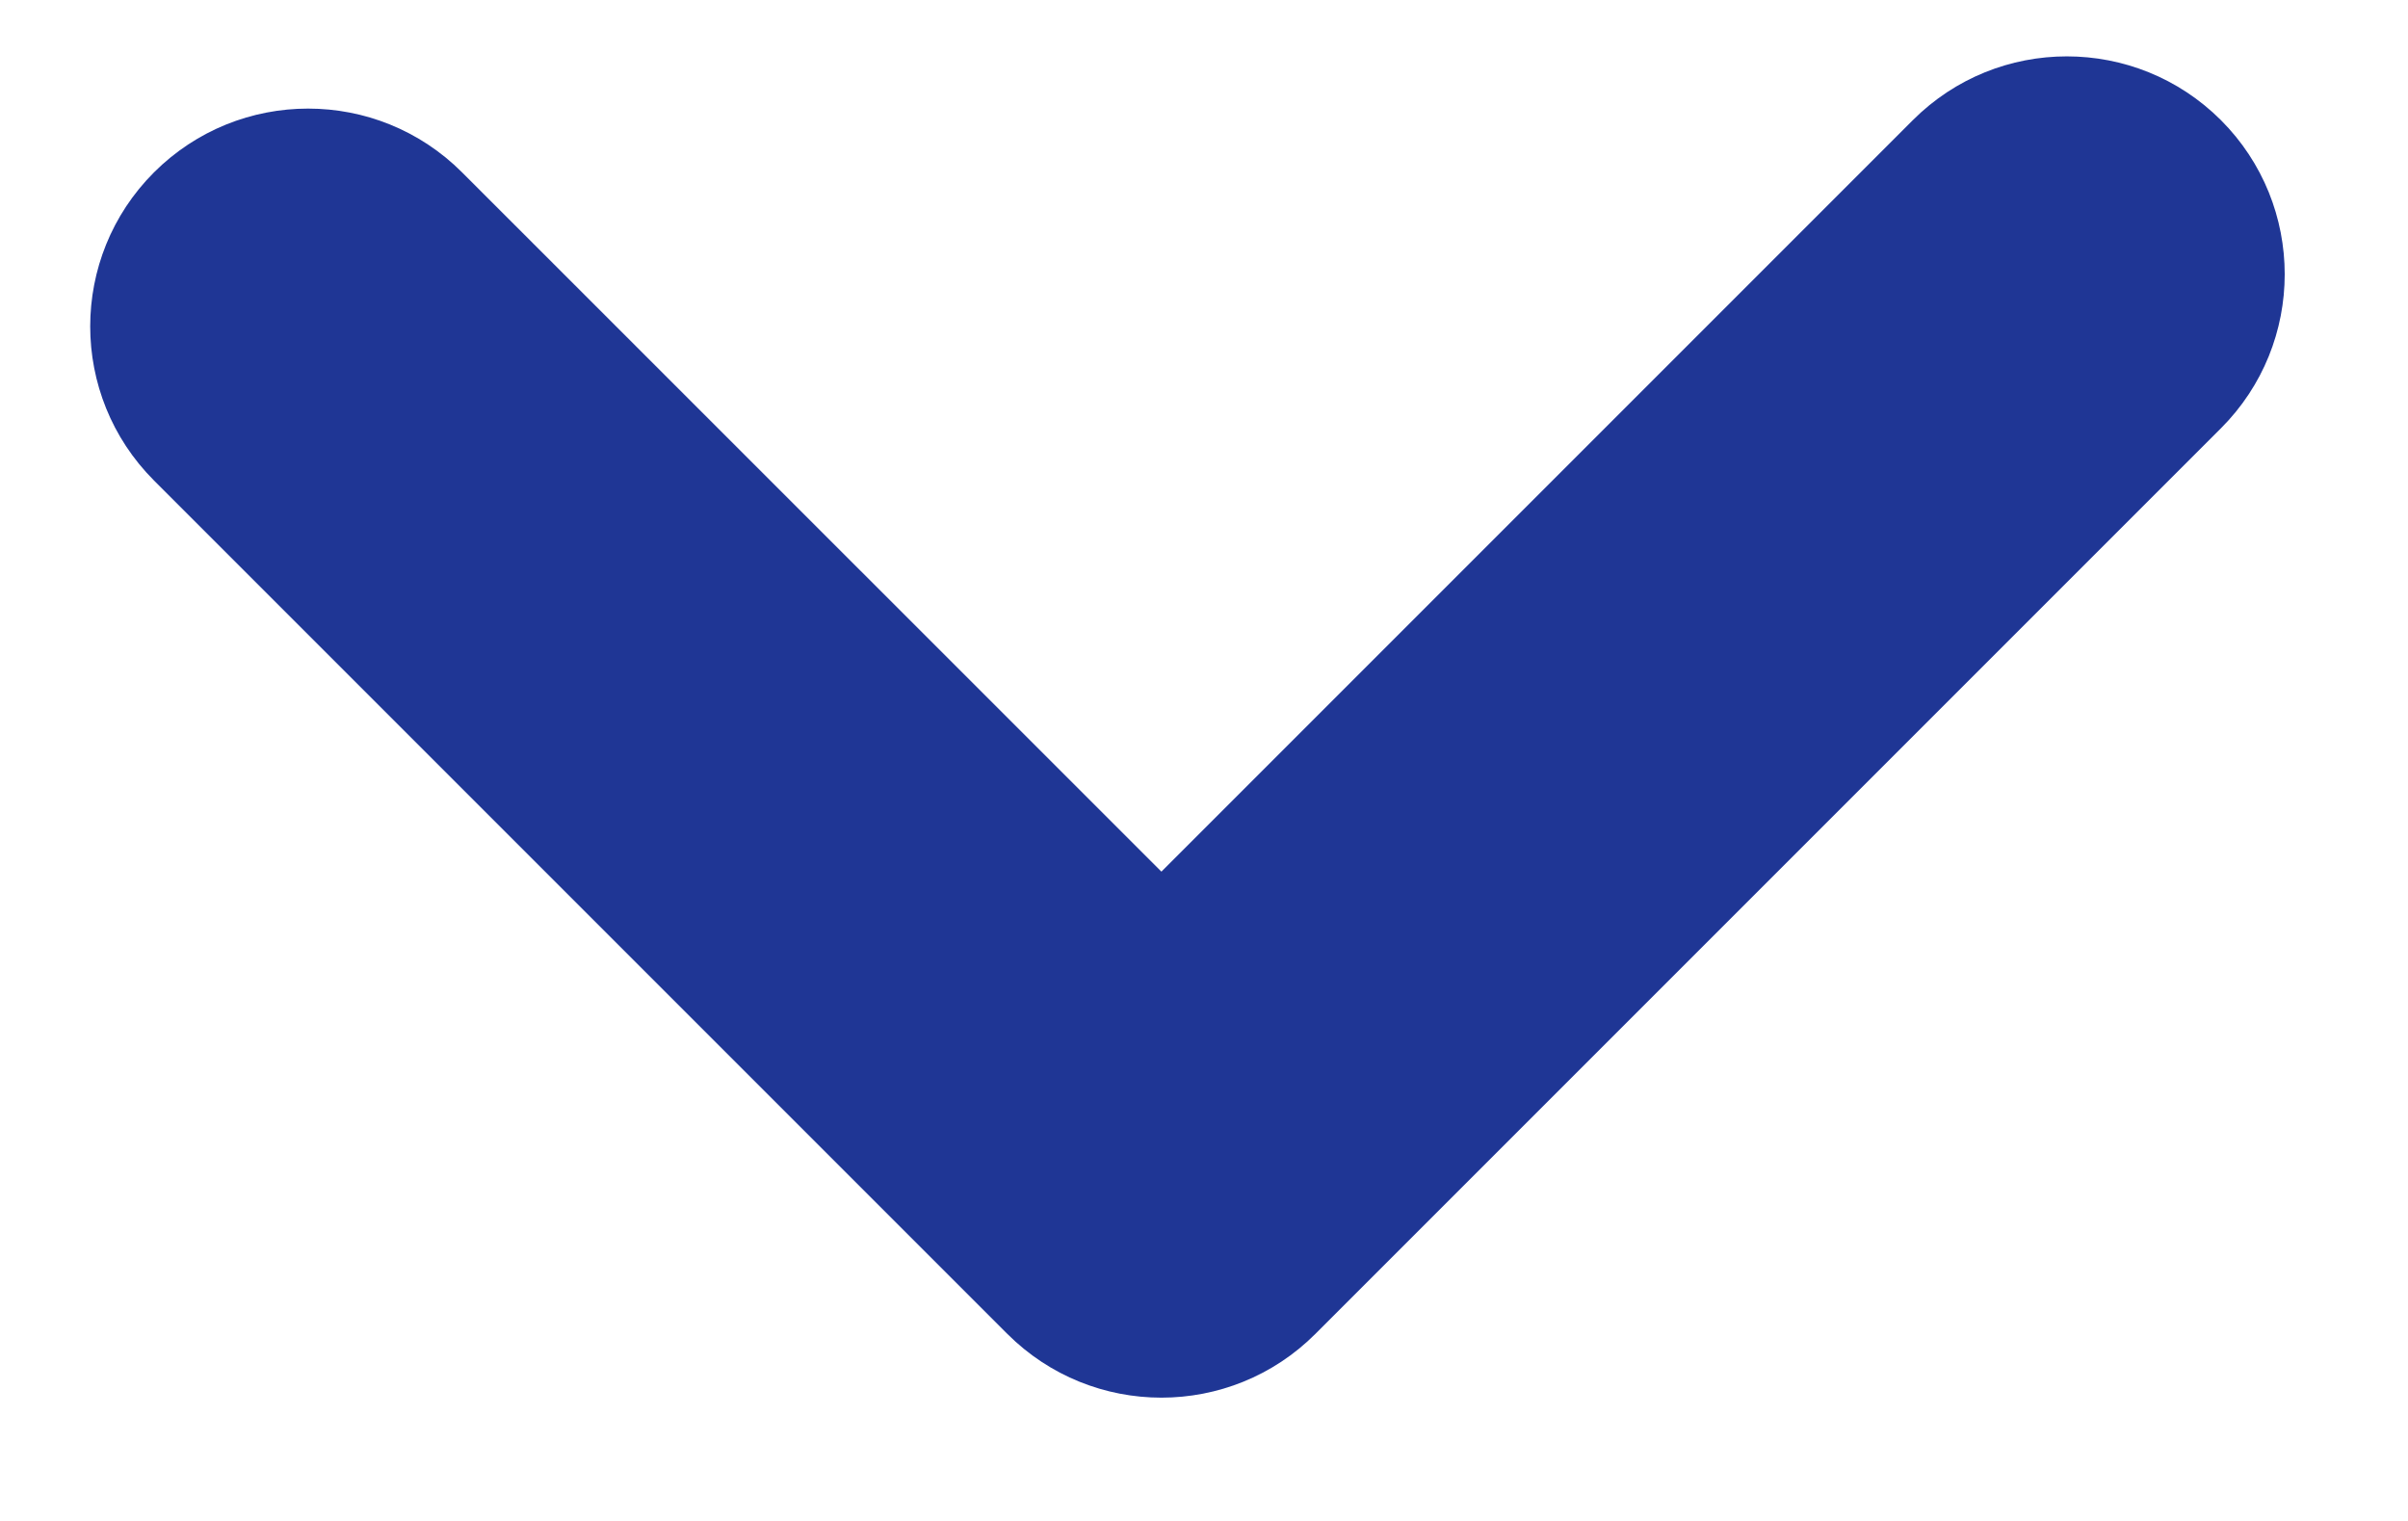 <svg width="19" height="12" viewBox="0 0 19 12" fill="none" xmlns="http://www.w3.org/2000/svg">
<path fill-rule="evenodd" clip-rule="evenodd" d="M17.524 3.379C18.195 2.708 18.195 1.62 17.524 0.948C16.852 0.277 15.764 0.277 15.093 0.948L9.164 6.877L3.646 1.36C2.975 0.689 1.887 0.689 1.215 1.36C0.544 2.031 0.544 3.119 1.215 3.791L7.948 10.524C8.62 11.195 9.708 11.195 10.379 10.524C10.381 10.521 10.384 10.519 10.386 10.517C10.39 10.513 10.395 10.508 10.399 10.504L17.524 3.379Z" fill="#1F3695"/>
</svg>
